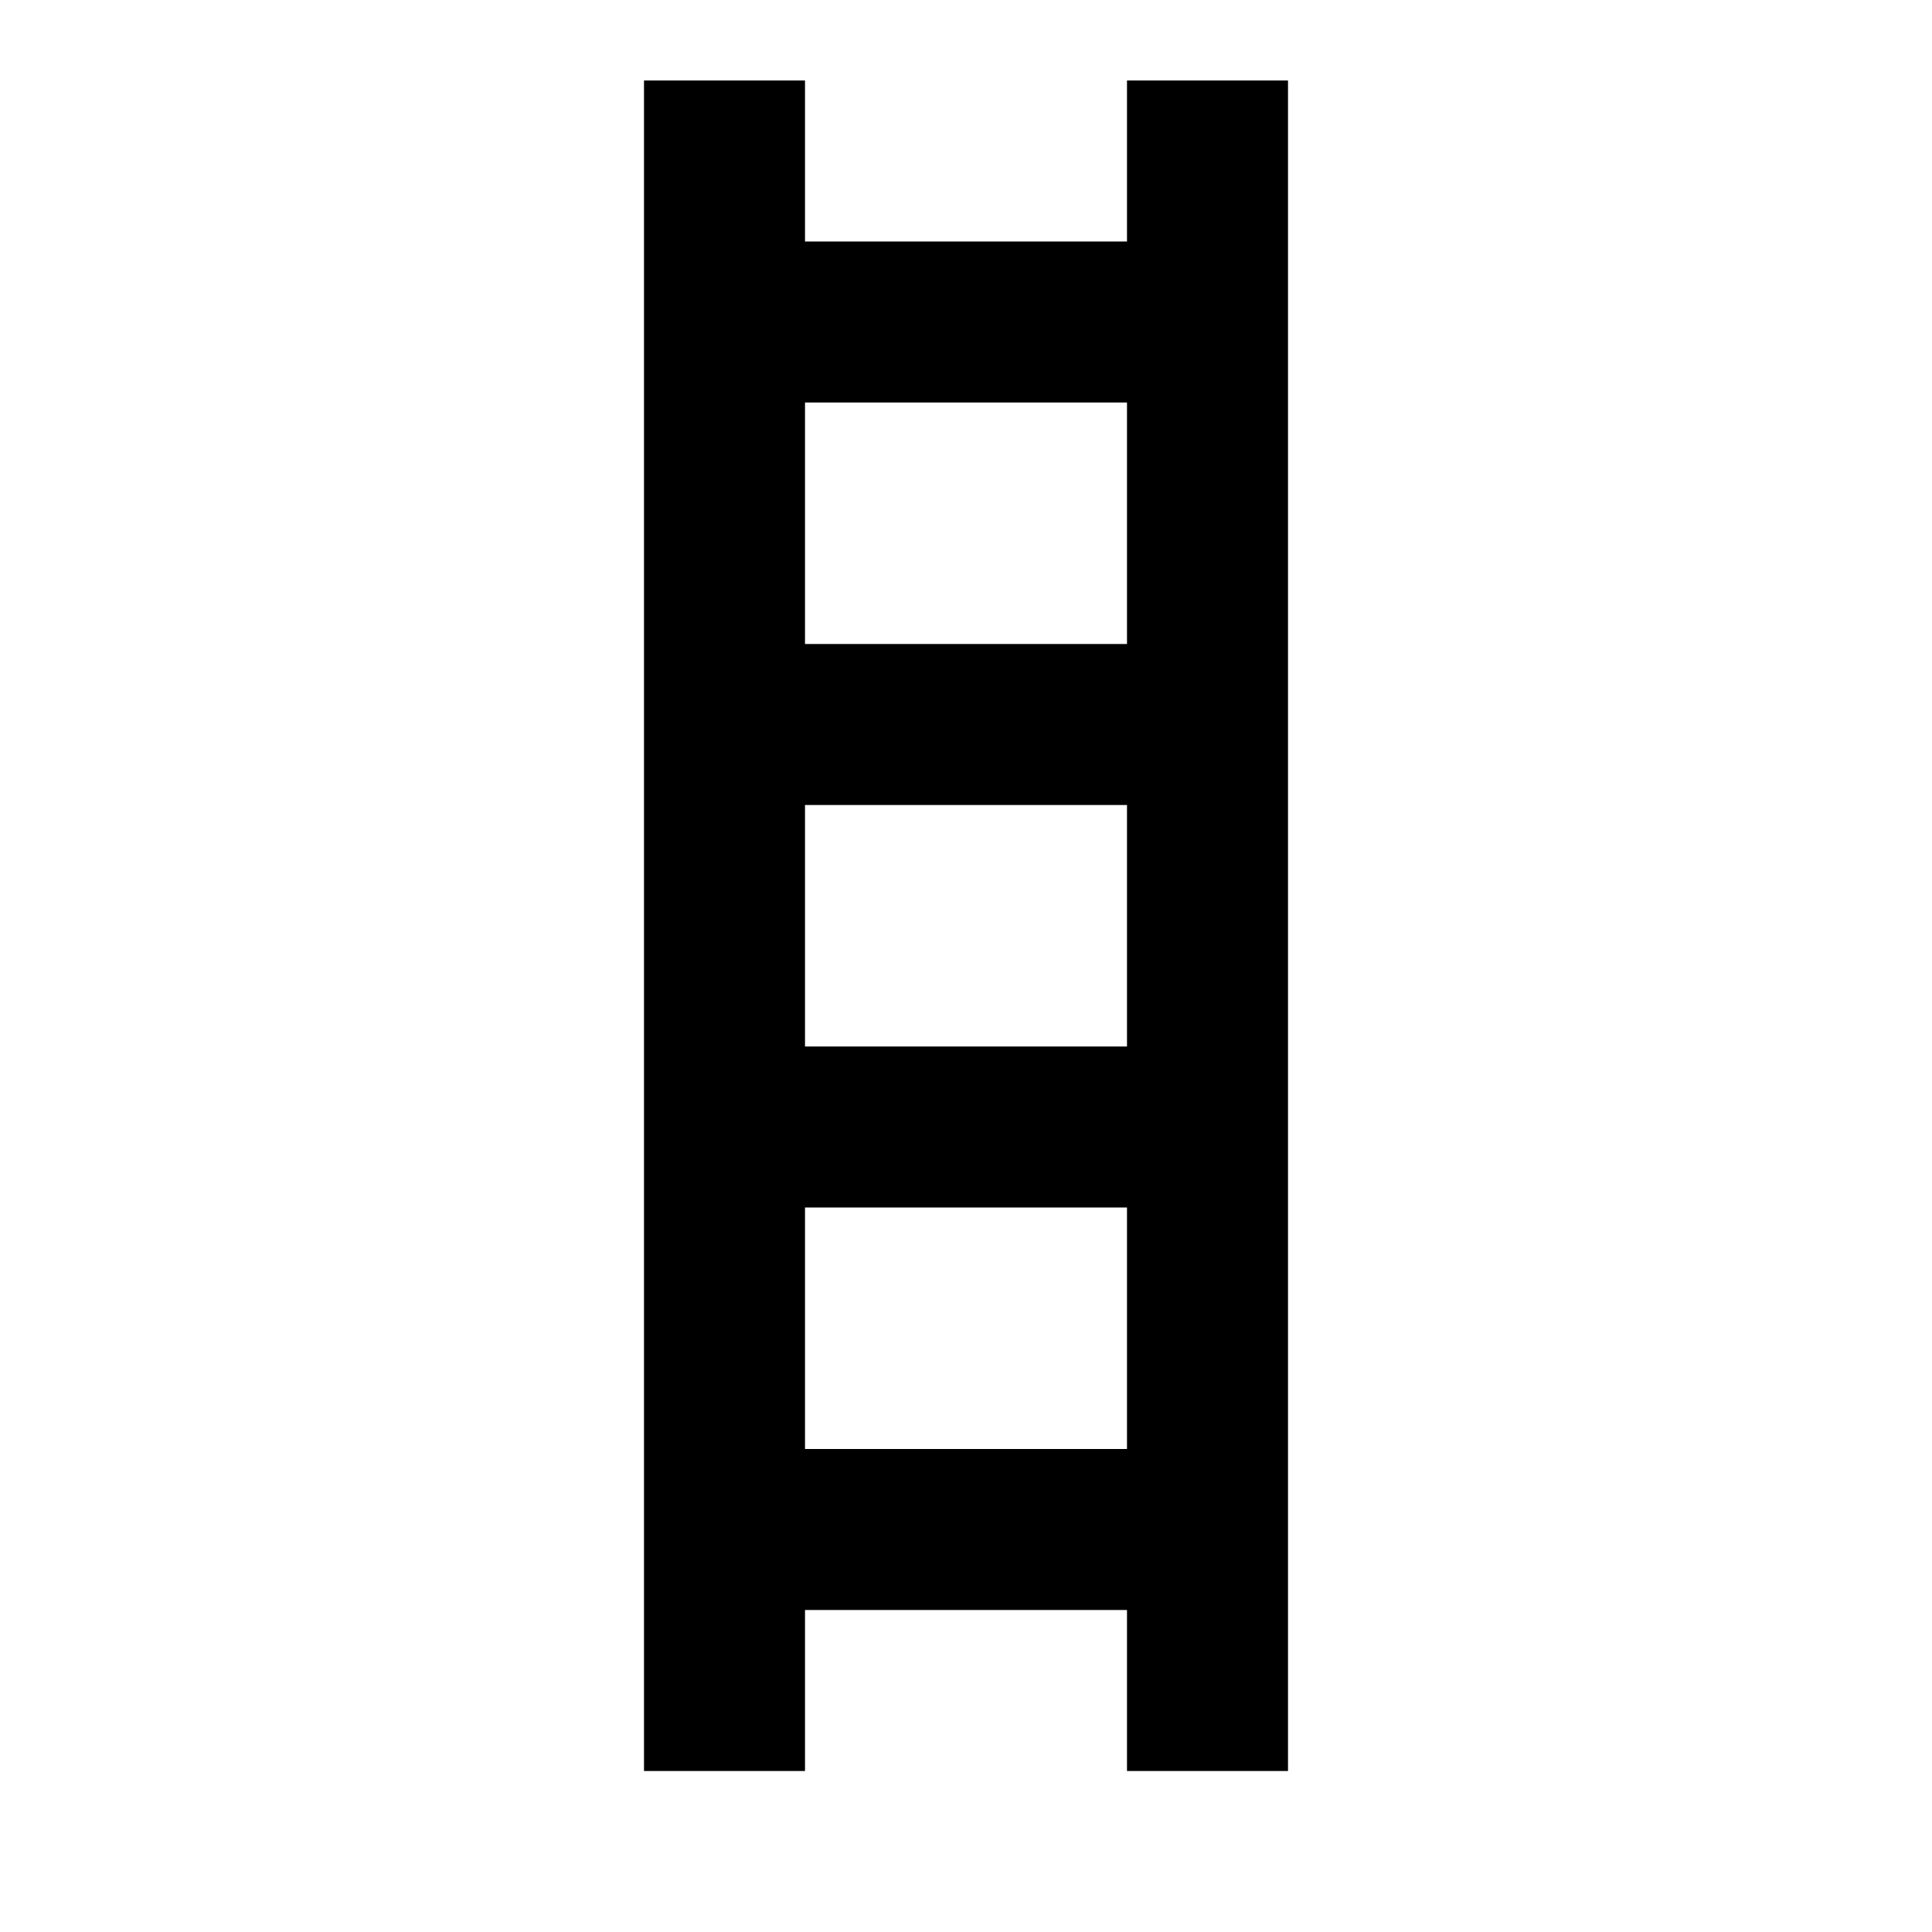 <svg xmlns="http://www.w3.org/2000/svg" viewBox="0 0 24 24" role="presentation">
    <path d="M14 1V3H10V1H8V22H10V20H14V22H16V1H14M14 5V8H10V5H14M14 10V13H10V10H14M10 18V15H14V18H10Z" style="fill: currentcolor;"></path>
  </svg>